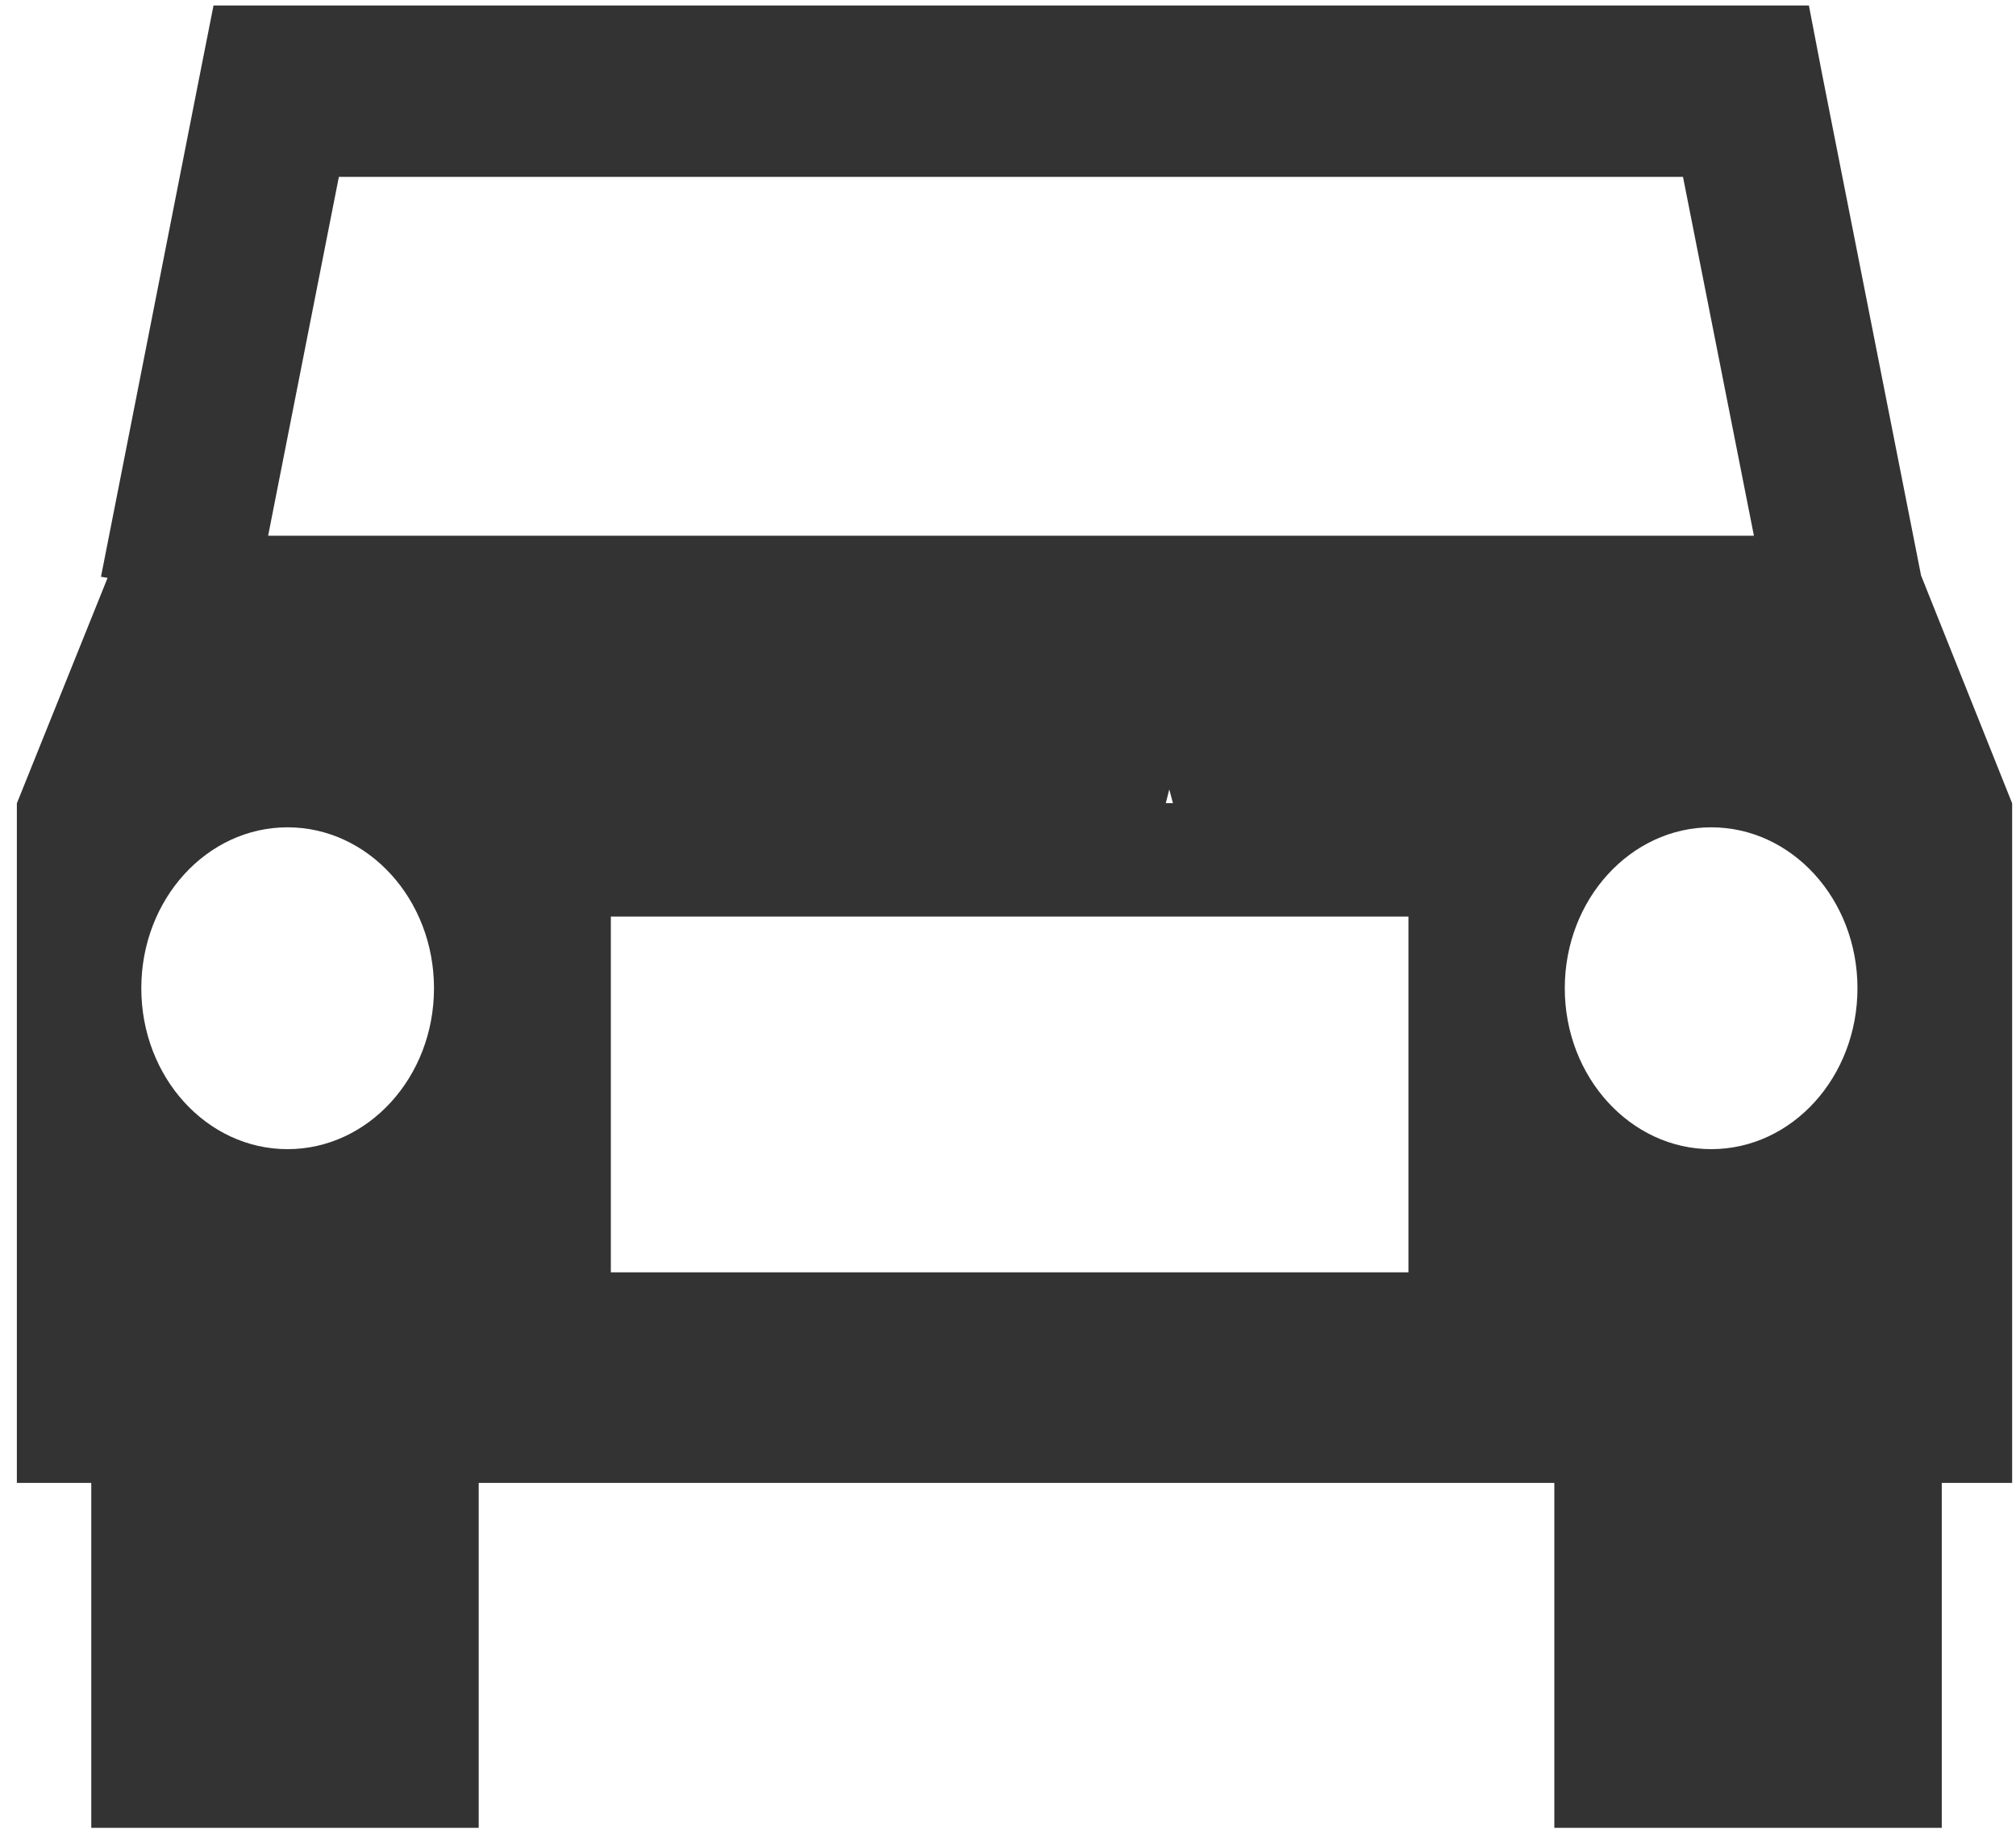 ﻿<?xml version="1.0" encoding="utf-8"?>
<svg version="1.1" xmlns:xlink="http://www.w3.org/1999/xlink" width="11px" height="10px" xmlns="http://www.w3.org/2000/svg">
  <g transform="matrix(1 0 0 1 -1308 -436 )">
    <path d="M 6.38 4.307  L 6.361 4.382  L 6.4 4.382  L 6.38 4.307  Z M 9.941 0.399  L 10.482 3.14  L 10.979 4.383  L 10.979 8.091  L 10.595 8.091  L 10.595 9.973  L 8.481 9.973  L 8.481 8.091  L 2.612 8.091  L 2.612 9.973  L 0.498 9.973  L 0.498 8.091  L 0.092 8.091  L 0.092 4.383  L 0.587 3.153  L 0.551 3.147  L 1.092 0.399  L 1.165 0.03  L 9.87 0.03  L 9.941 0.399  Z M 9.183 0.965  L 6.883 0.965  L 1.849 0.965  L 1.463 2.923  L 9.57 2.923  L 9.183 0.965  Z M 2.368 5.392  C 2.368 4.906  2.009 4.514  1.569 4.514  C 1.128 4.514  0.771 4.907  0.771 5.392  C 0.771 5.877  1.128 6.27  1.569 6.27  C 2.009 6.27  2.368 5.878  2.368 5.392  Z M 9.337 4.514  C 8.898 4.514  8.538 4.906  8.538 5.392  C 8.538 5.878  8.898 6.27  9.337 6.27  C 9.778 6.27  10.135 5.877  10.135 5.392  C 10.135 4.907  9.778 4.514  9.337 4.514  Z M 7.685 5.001  L 3.333 5.001  L 3.333 6.942  L 7.685 6.942  L 7.685 5.001  Z " fill-rule="nonzero" fill="#333333" stroke="none" transform="matrix(1 0 0 1 1308 436 )" />
  </g>
</svg>
